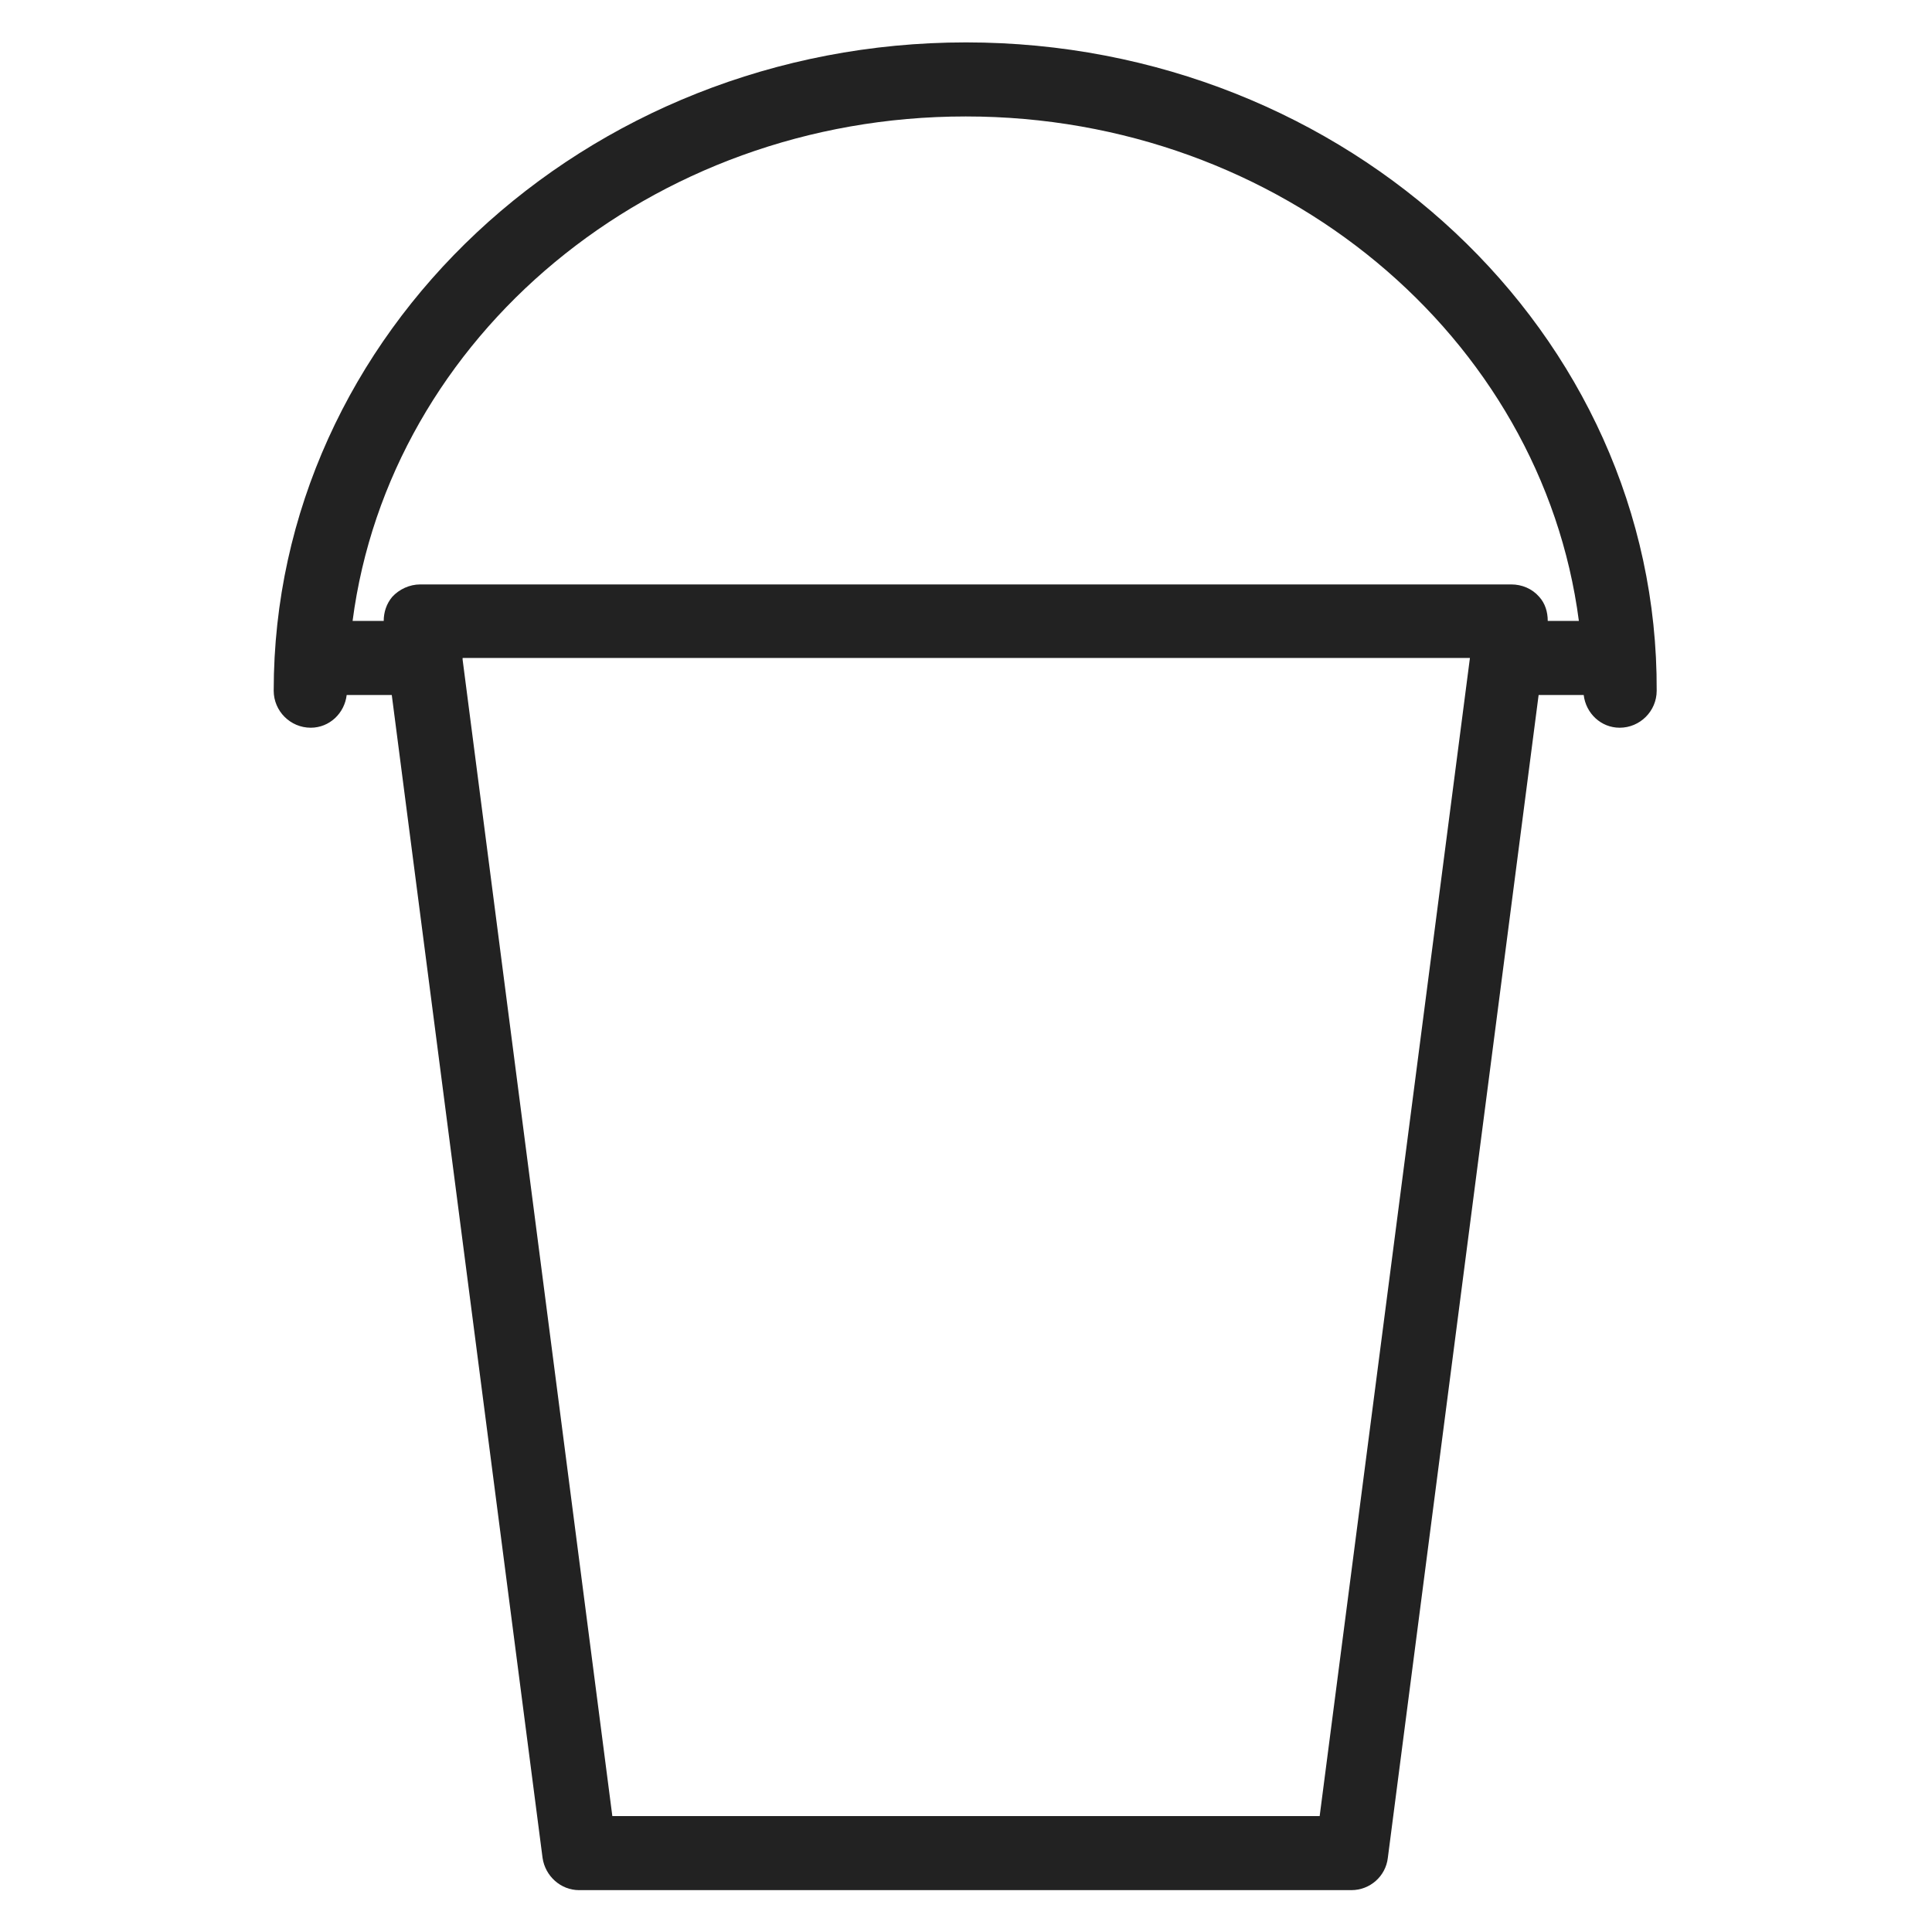 <svg width="36" height="36" viewBox="0 0 36 36" fill="none" xmlns="http://www.w3.org/2000/svg">
<g id="bucket_M 1">
<path id="Vector" d="M18 0.79C10.89 0.79 5.1 6.21 5.1 12.87C5.1 13.25 5.41 13.56 5.79 13.56C6.14 13.56 6.42 13.29 6.46 12.95H7.3L10.11 34.62C10.16 34.96 10.45 35.22 10.79 35.22H25.18C25.53 35.22 25.82 34.96 25.86 34.62L28.67 12.95H29.51C29.55 13.29 29.83 13.56 30.18 13.56C30.56 13.56 30.87 13.25 30.87 12.87C30.9 6.21 25.11 0.79 18 0.79ZM18 2.17C23.87 2.17 28.73 6.28 29.42 11.57H28.84C28.84 11.4 28.79 11.24 28.68 11.12C28.55 10.97 28.36 10.89 28.16 10.89H7.83C7.63 10.89 7.44 10.98 7.31 11.12C7.2 11.25 7.15 11.41 7.15 11.57H6.57C7.26 6.28 12.12 2.17 17.99 2.17H18ZM24.59 33.84H11.41L8.62 12.29C8.62 12.29 8.62 12.27 8.62 12.26H27.39L24.59 33.84Z" fill="#222222"/>
</g>
</svg>

